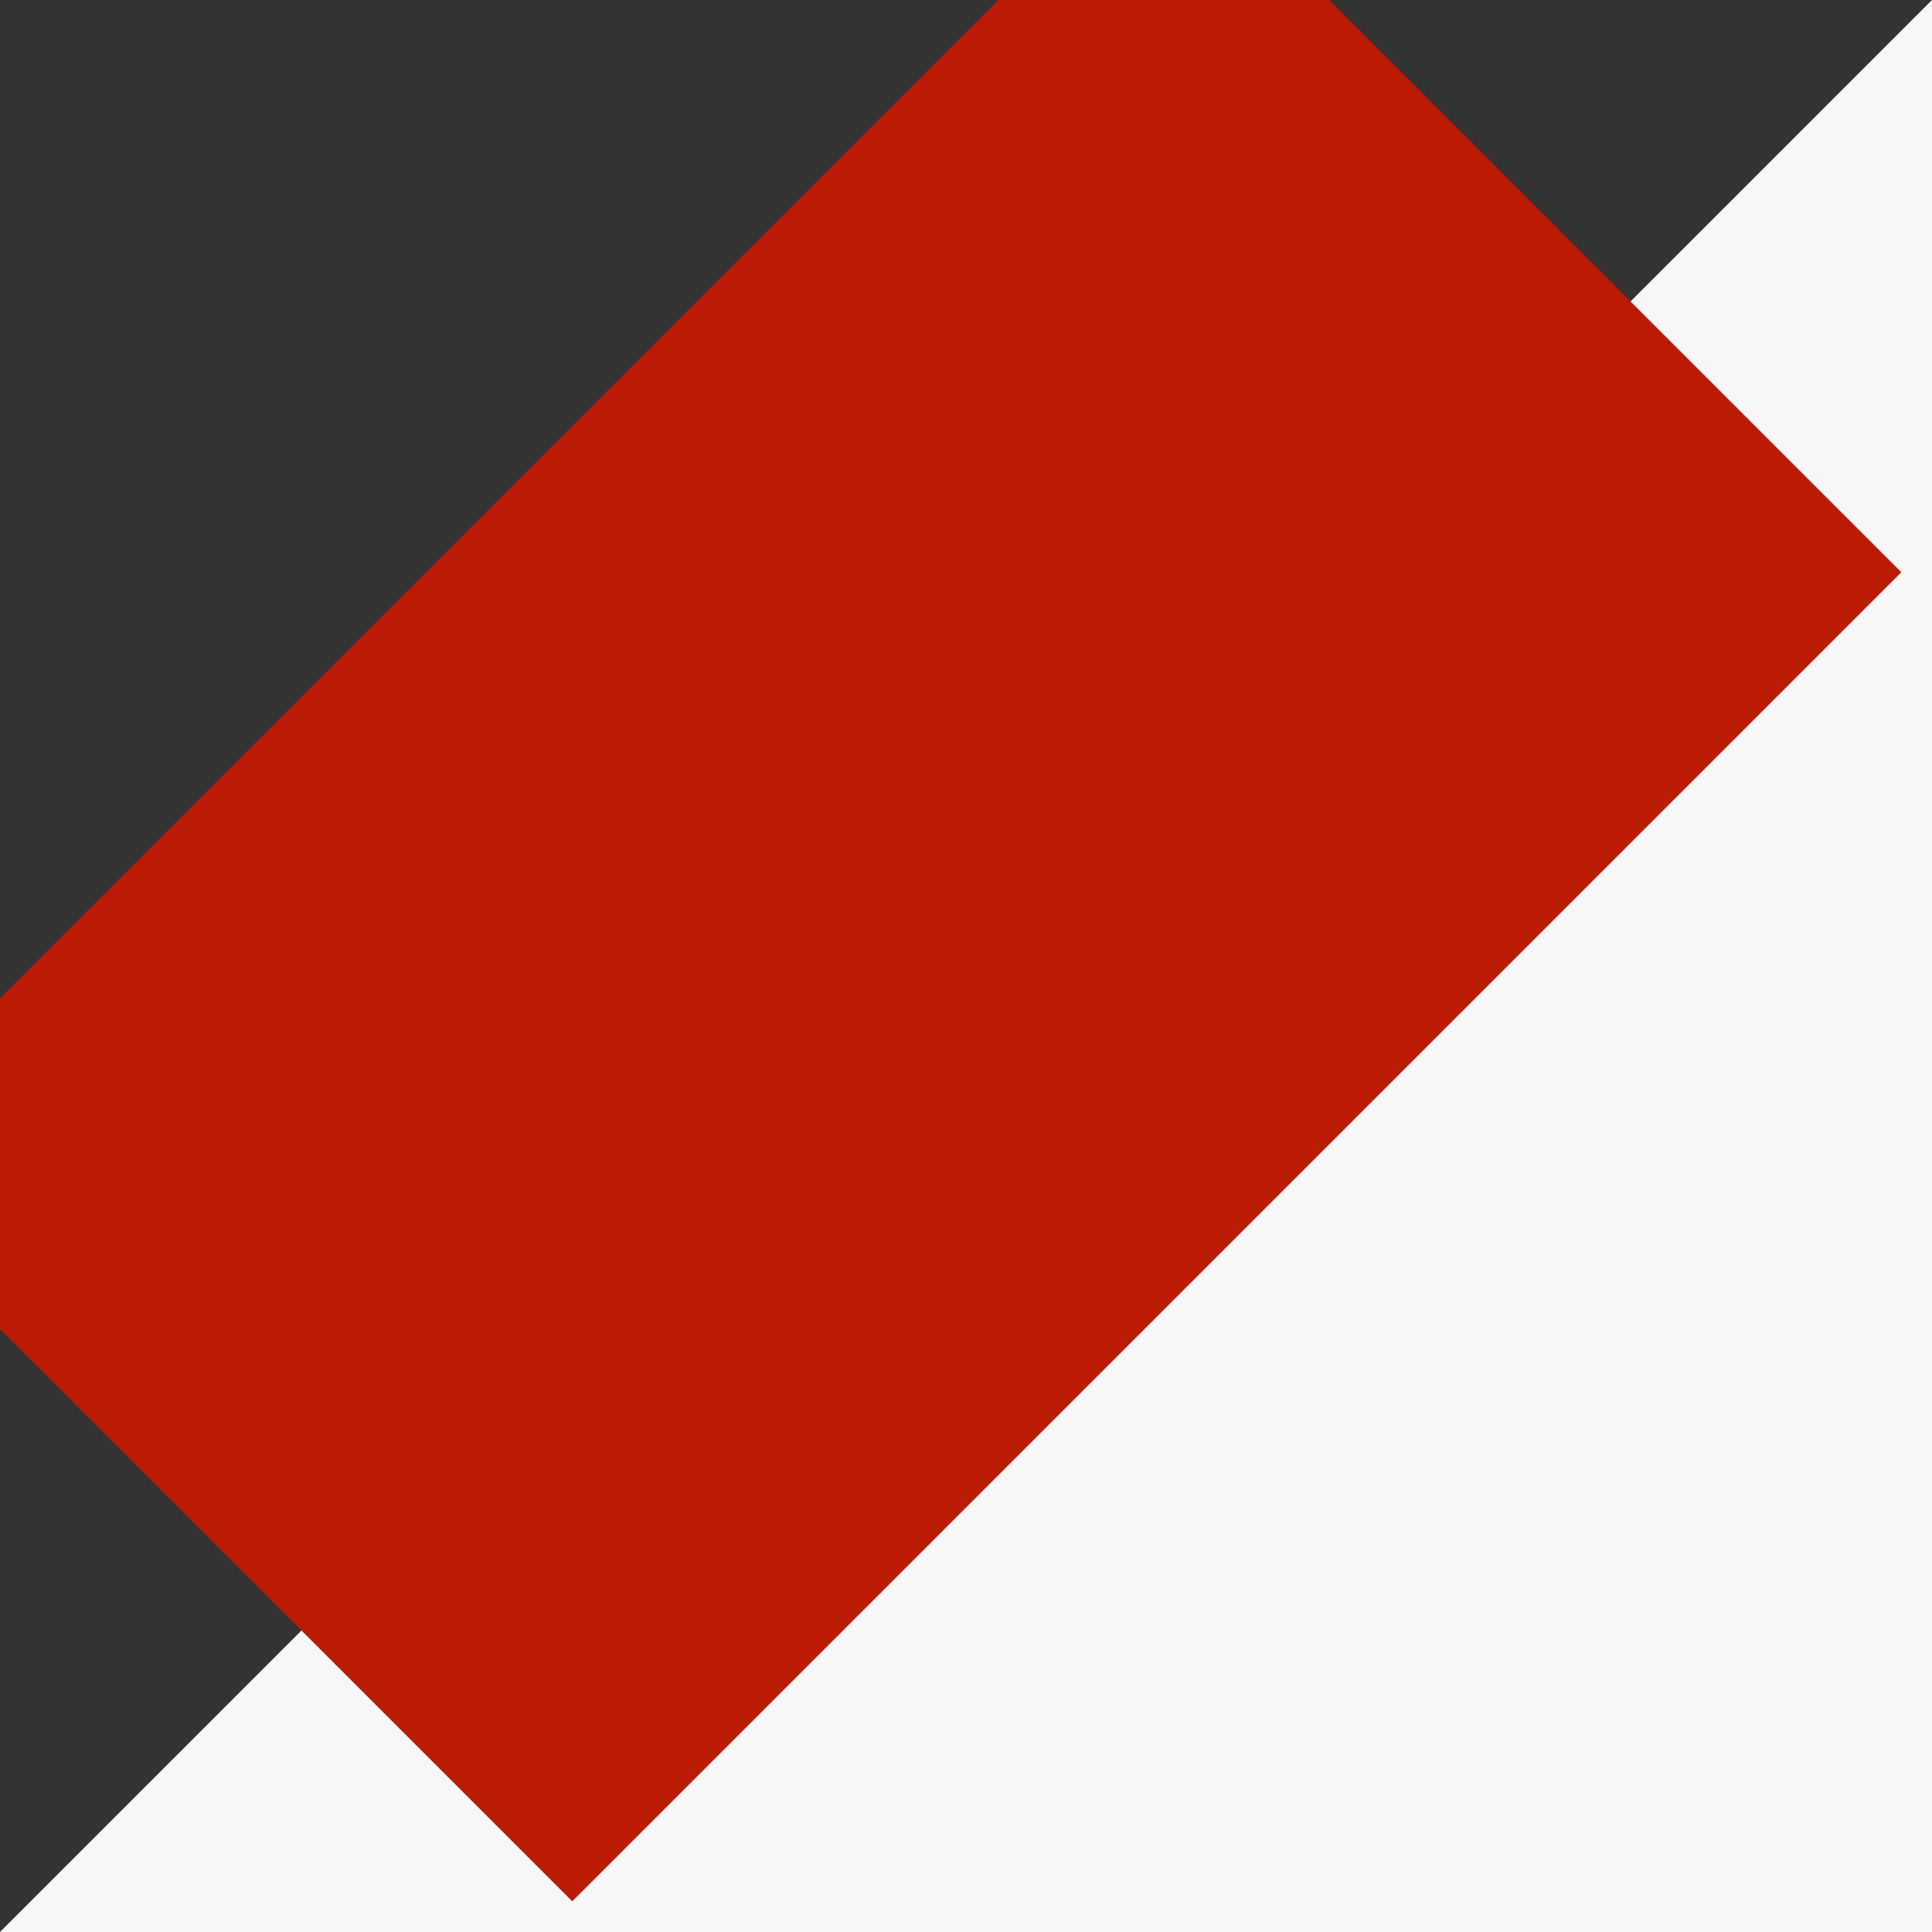 <svg viewBox="0 0 1.852 1.852" xmlns="http://www.w3.org/2000/svg" xmlns:xlink="http://www.w3.org/1999/xlink" >
    <rect x="0" y="0" width="1.852" height="1.852" fill="#333333" stroke="none"/>
    <defs>
    <linearGradient id="a">
      <stop style="stop-color:#f0f0f0;stop-opacity:1" offset="0" />
      <stop style="stop-color:#f7f7f7;stop-opacity:1" offset="1" />
    </linearGradient>
    <linearGradient xlink:href="#a" id="b" gradientUnits="userSpaceOnUse" x1="0" y1="0" x2="0.926" y2="0.926" />
  </defs>
    <path style="fill:url(#b);fill-opacity:1;stroke:none" d="M 1.852,1.852 H 0 L 1.852,0 Z" />
    <path style="fill:none;stroke:#ba1b02;stroke-width:1px" d="M 0.195,1.469 1.469,0.195"
    shape-rendering="geometricPrecision" vector-effect="non-scaling-stroke" />
  </svg>